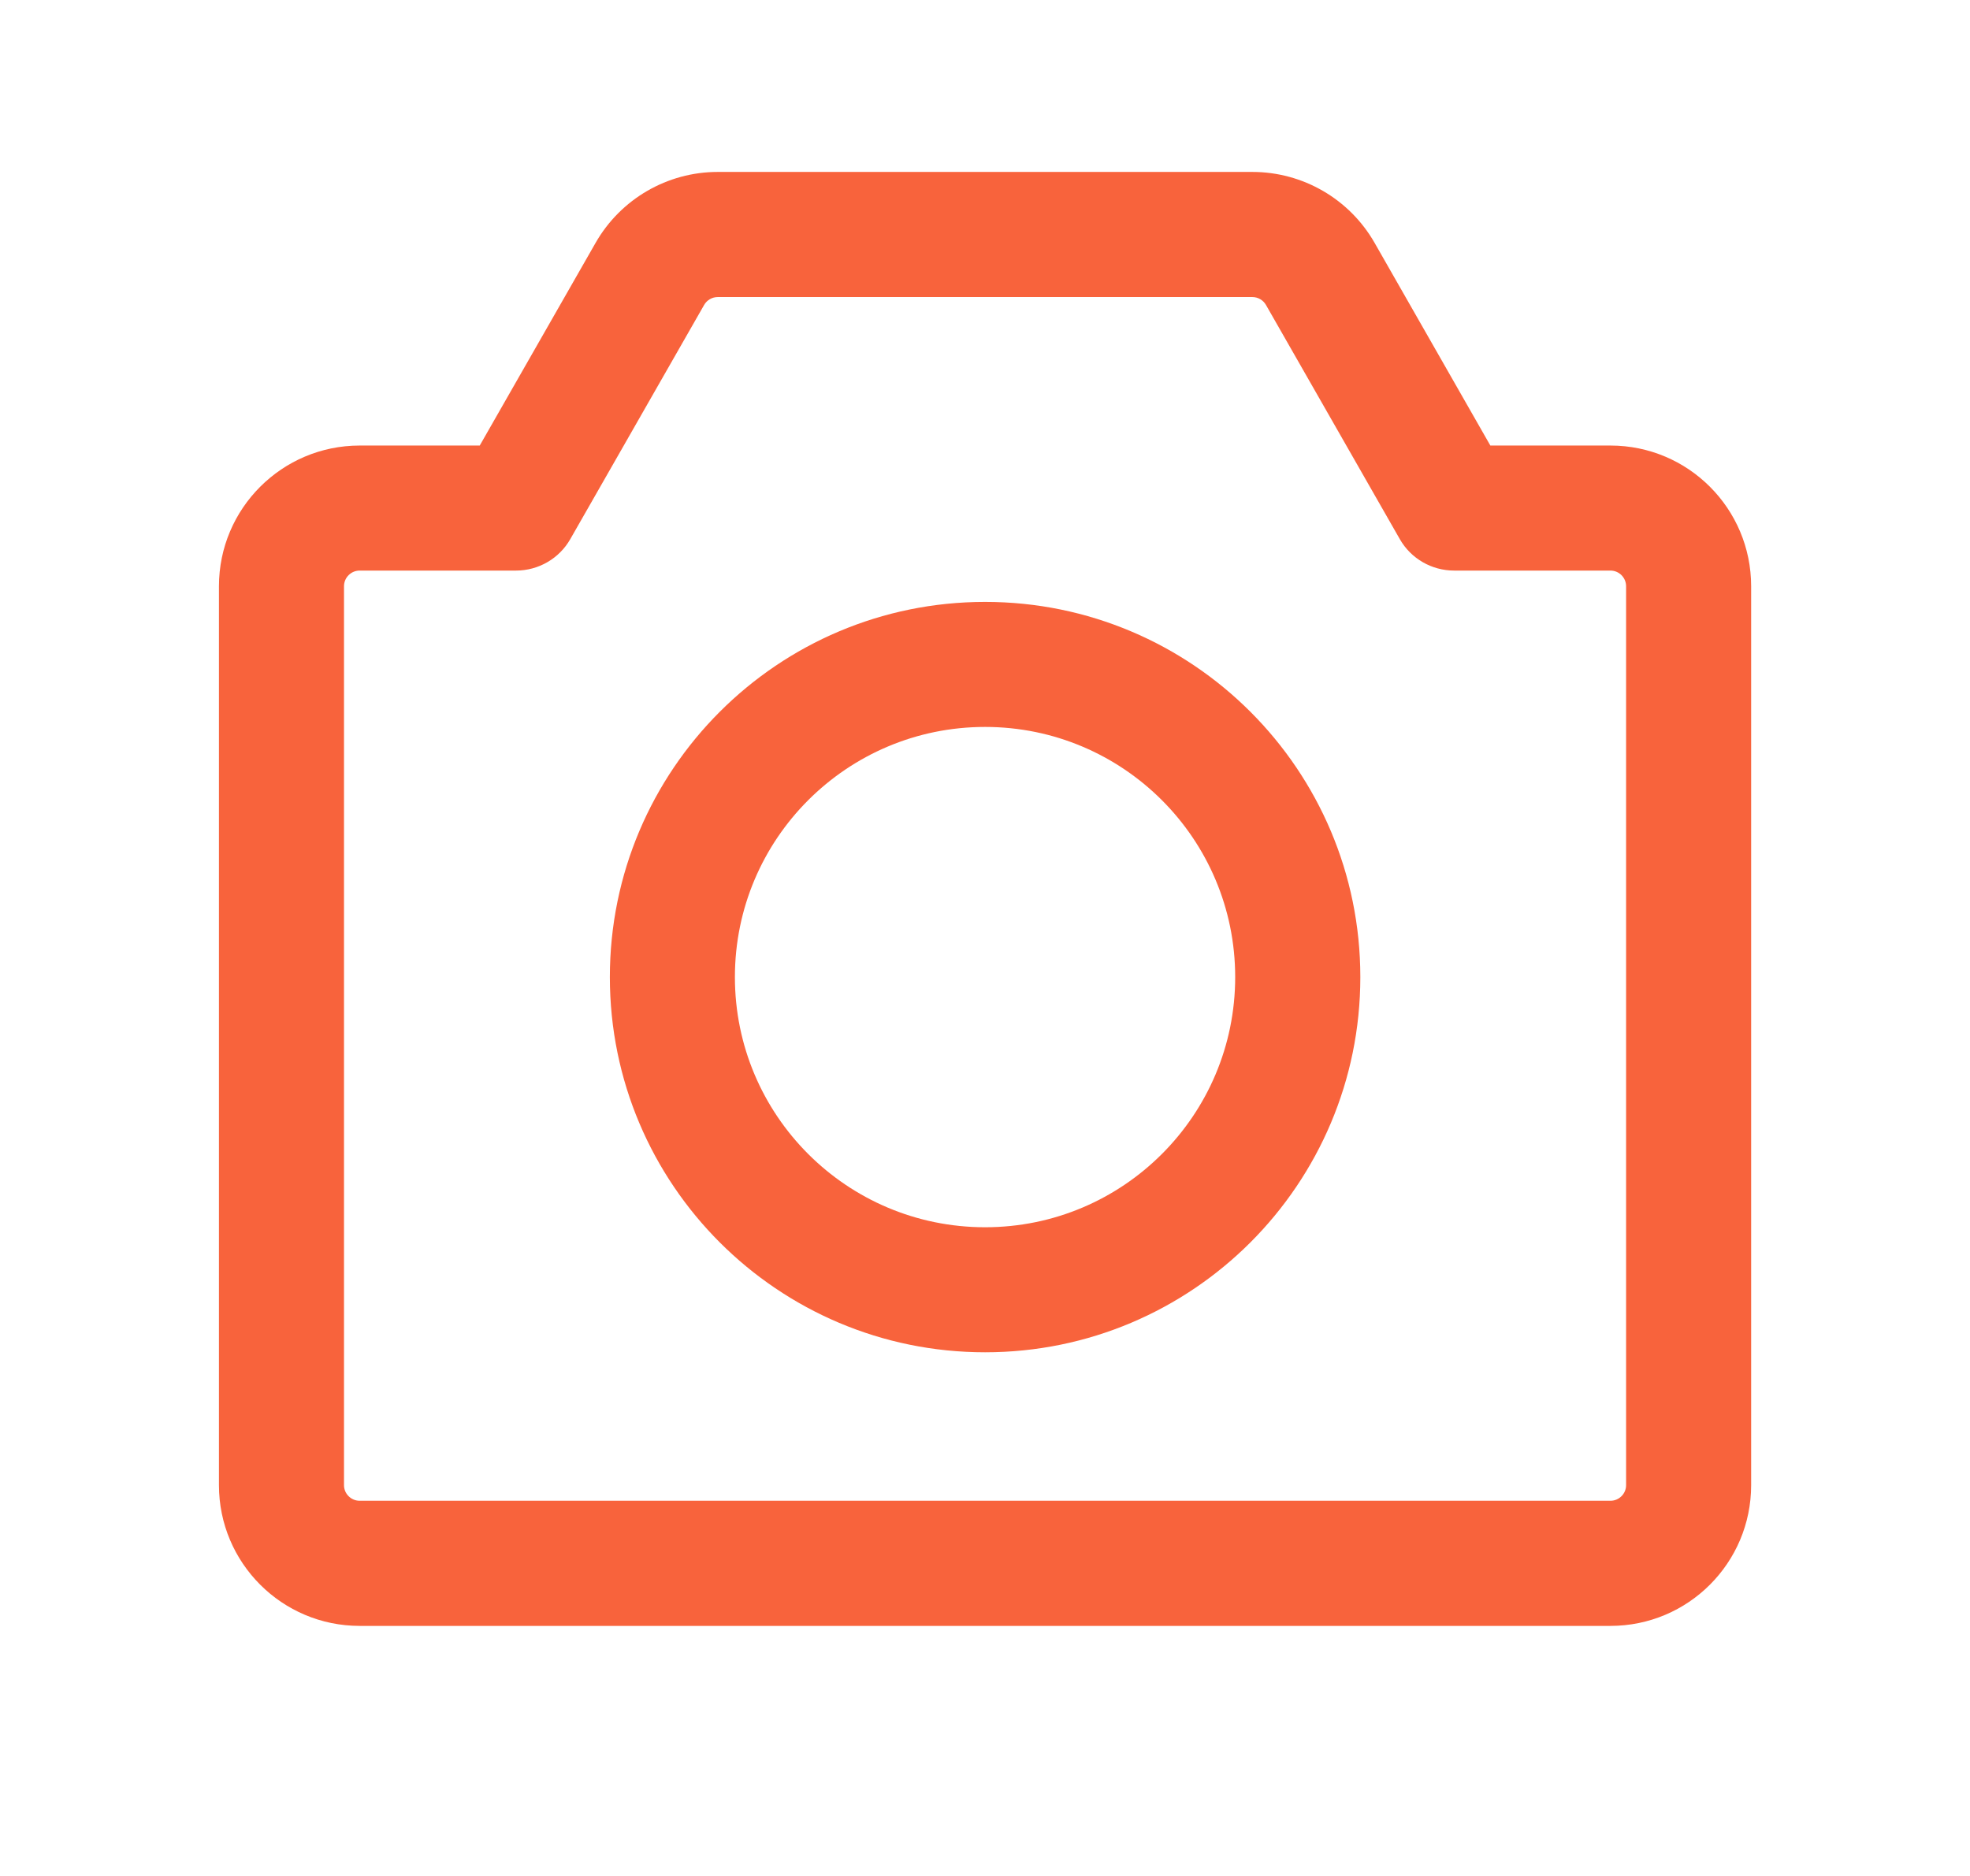 <svg width="21" height="20" viewBox="0 0 21 20" fill="none" xmlns="http://www.w3.org/2000/svg">
<path fill-rule="evenodd" clip-rule="evenodd" d="M10.501 6.417C8.292 6.417 6.501 8.208 6.501 10.417C6.501 12.626 8.292 14.417 10.501 14.417C12.71 14.417 14.501 12.626 14.501 10.417C14.501 8.208 12.71 6.417 10.501 6.417ZM7.834 10.417C7.834 8.944 9.028 7.75 10.501 7.75C11.973 7.75 13.167 8.944 13.167 10.417C13.167 11.89 11.973 13.084 10.501 13.084C9.028 13.084 7.834 11.89 7.834 10.417Z" fill="#F8633C"/>
<path fill-rule="evenodd" clip-rule="evenodd" d="M6.349 2.589C6.616 2.122 7.113 1.833 7.651 1.833H13.35C13.889 1.833 14.386 2.122 14.653 2.589L15.887 4.75H17.167C17.996 4.75 18.667 5.422 18.667 6.25V15.834C18.667 16.662 17.996 17.334 17.167 17.334H3.834C3.006 17.334 2.334 16.662 2.334 15.834V6.25C2.334 5.422 3.006 4.75 3.834 4.75H5.114L6.349 2.589ZM14.922 5.748C15.04 5.955 15.261 6.083 15.501 6.083H17.167C17.259 6.083 17.334 6.158 17.334 6.25V15.834C17.334 15.925 17.259 16 17.167 16H3.834C3.742 16 3.667 15.925 3.667 15.834V6.25C3.667 6.158 3.742 6.083 3.834 6.083H5.501C5.74 6.083 5.961 5.955 6.079 5.748L7.506 3.251C7.536 3.199 7.591 3.167 7.651 3.167H13.35C13.41 3.167 13.465 3.199 13.495 3.251L14.922 5.748Z" fill="#F8633C"/>
</svg>
